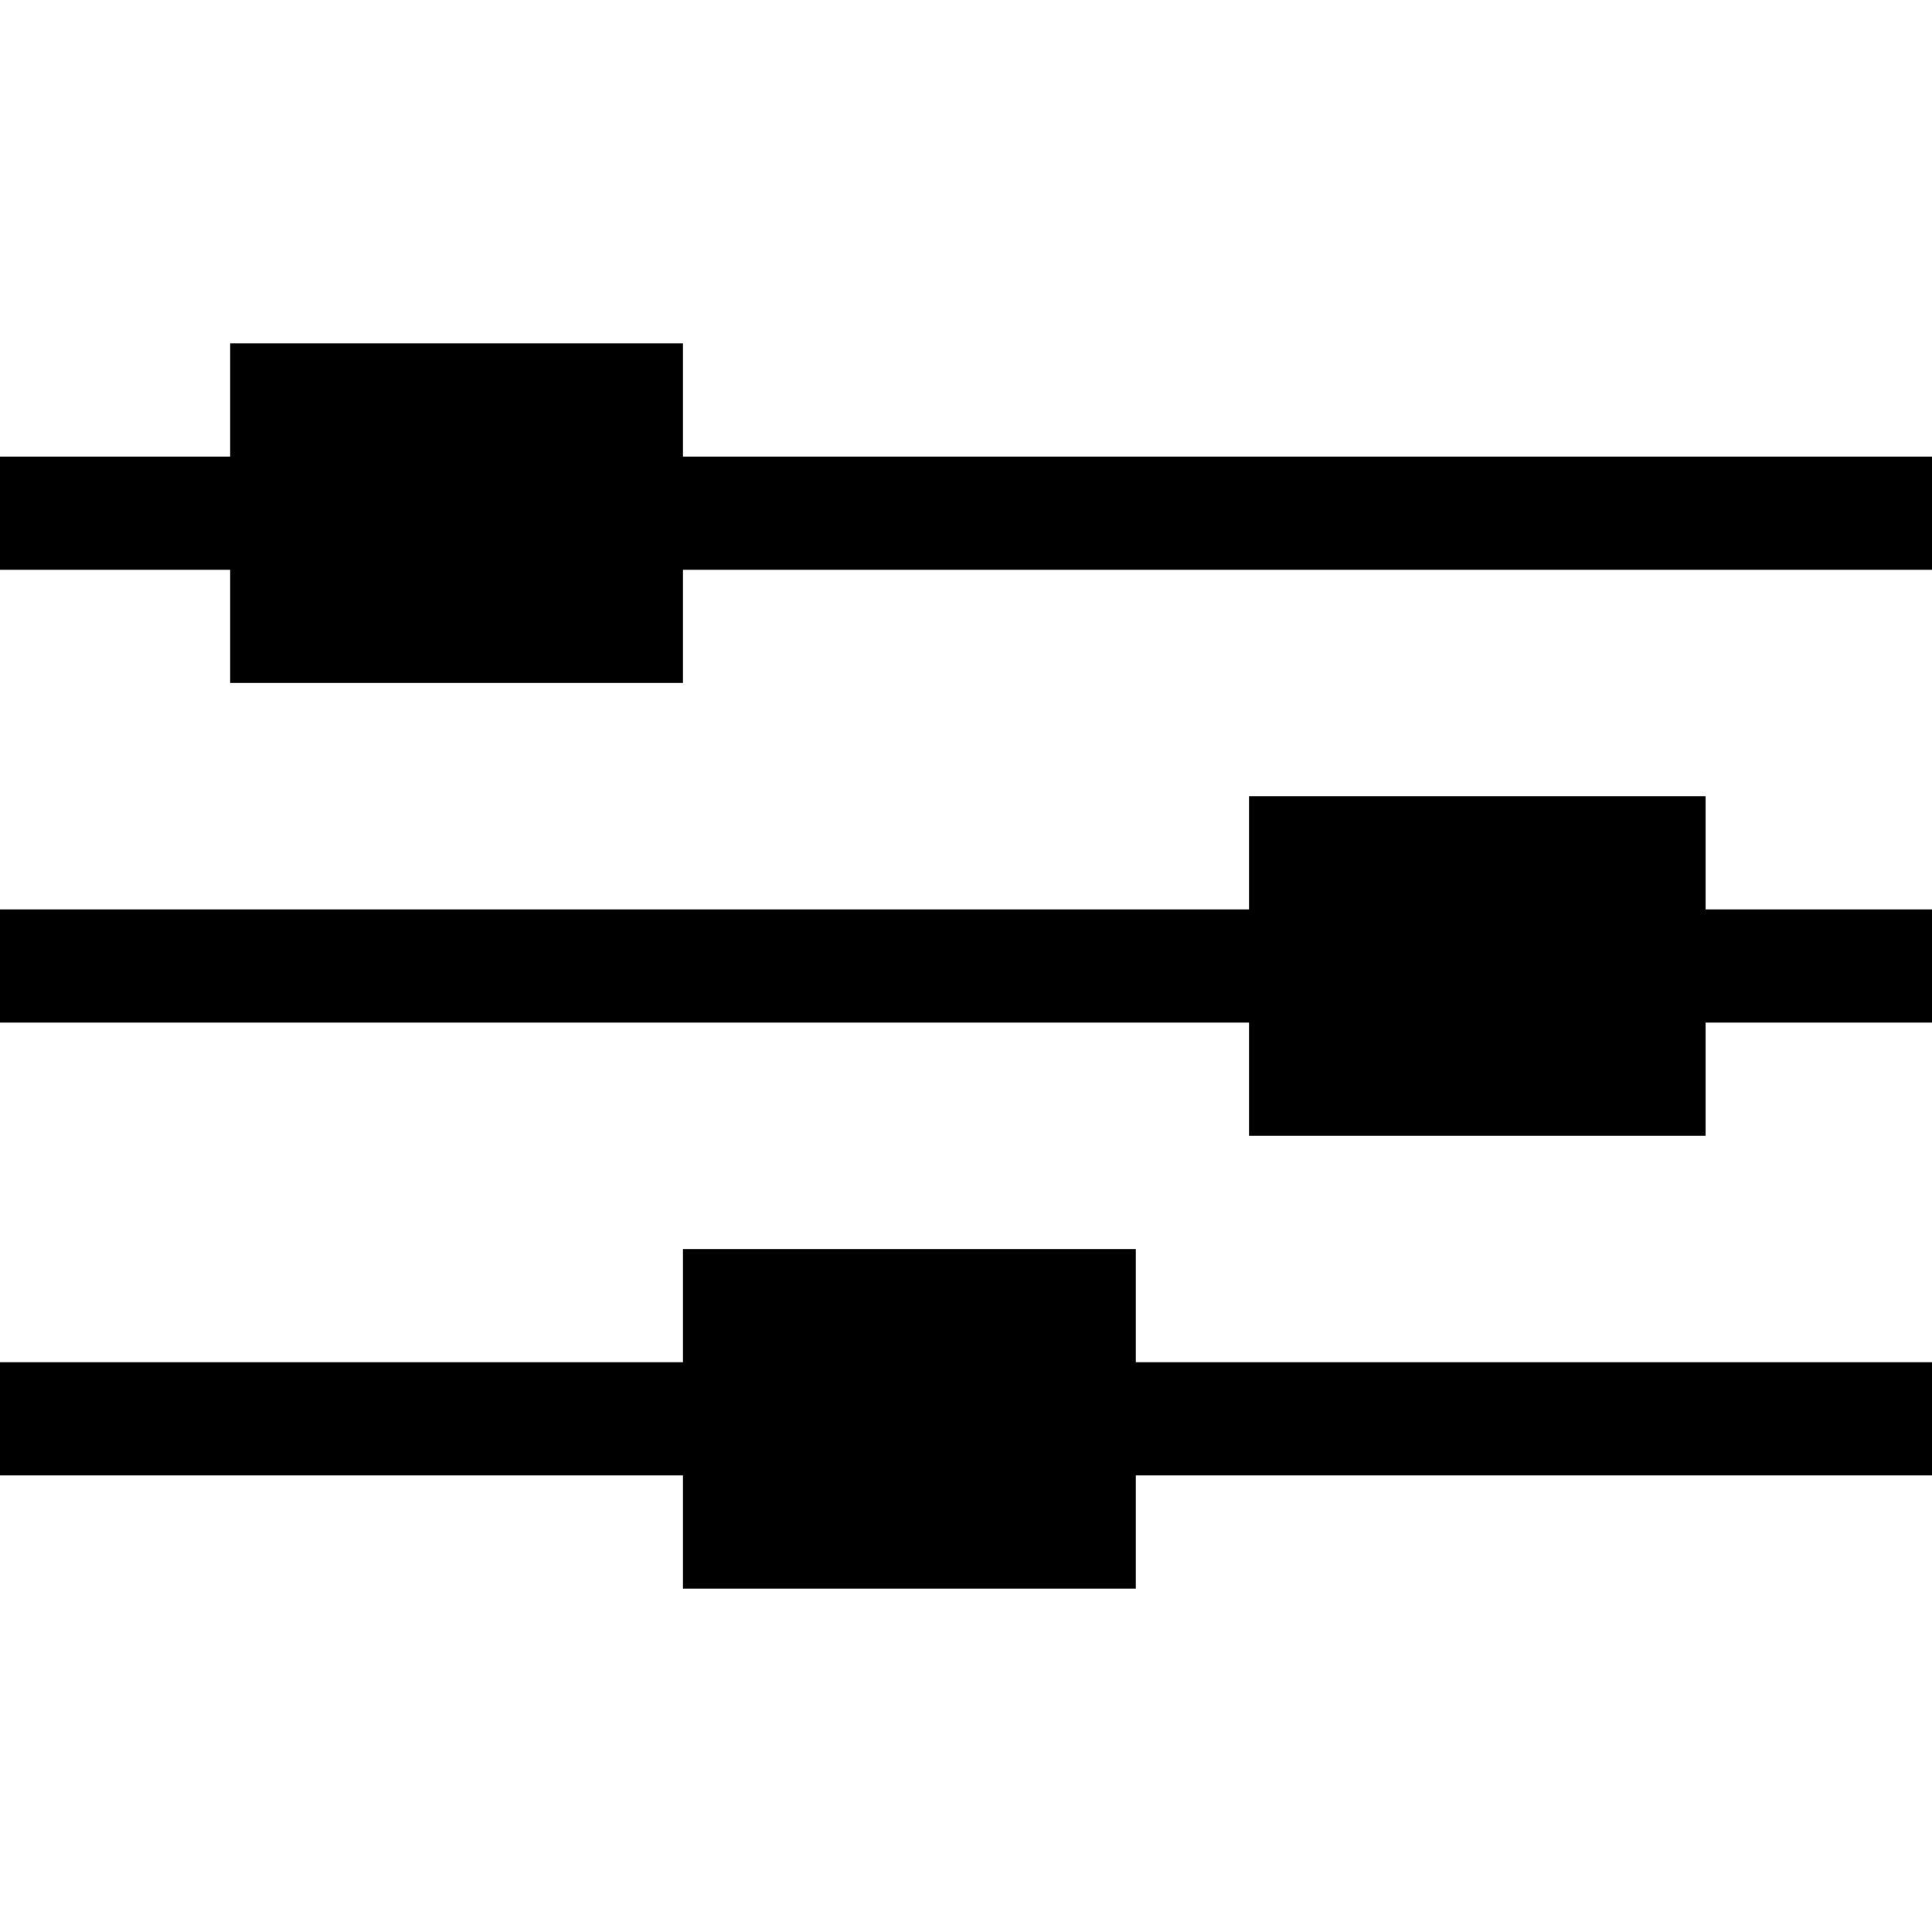 <!-- icon666.com - MILLIONS vector ICONS FREE --><svg viewBox="0 -91 512 512" xmlns="http://www.w3.org/2000/svg"><path d="m452 120h-121v30h-331v30h331v30h121v-30h60v-30h-60zm0 0"></path><path d="m181 0h-120v30h-61v30h61v30h120v-30h331v-30h-331zm0 0"></path><path d="m301 240h-120v30h-181v30h181v30h120v-30h211v-30h-211zm0 0"></path></svg>
